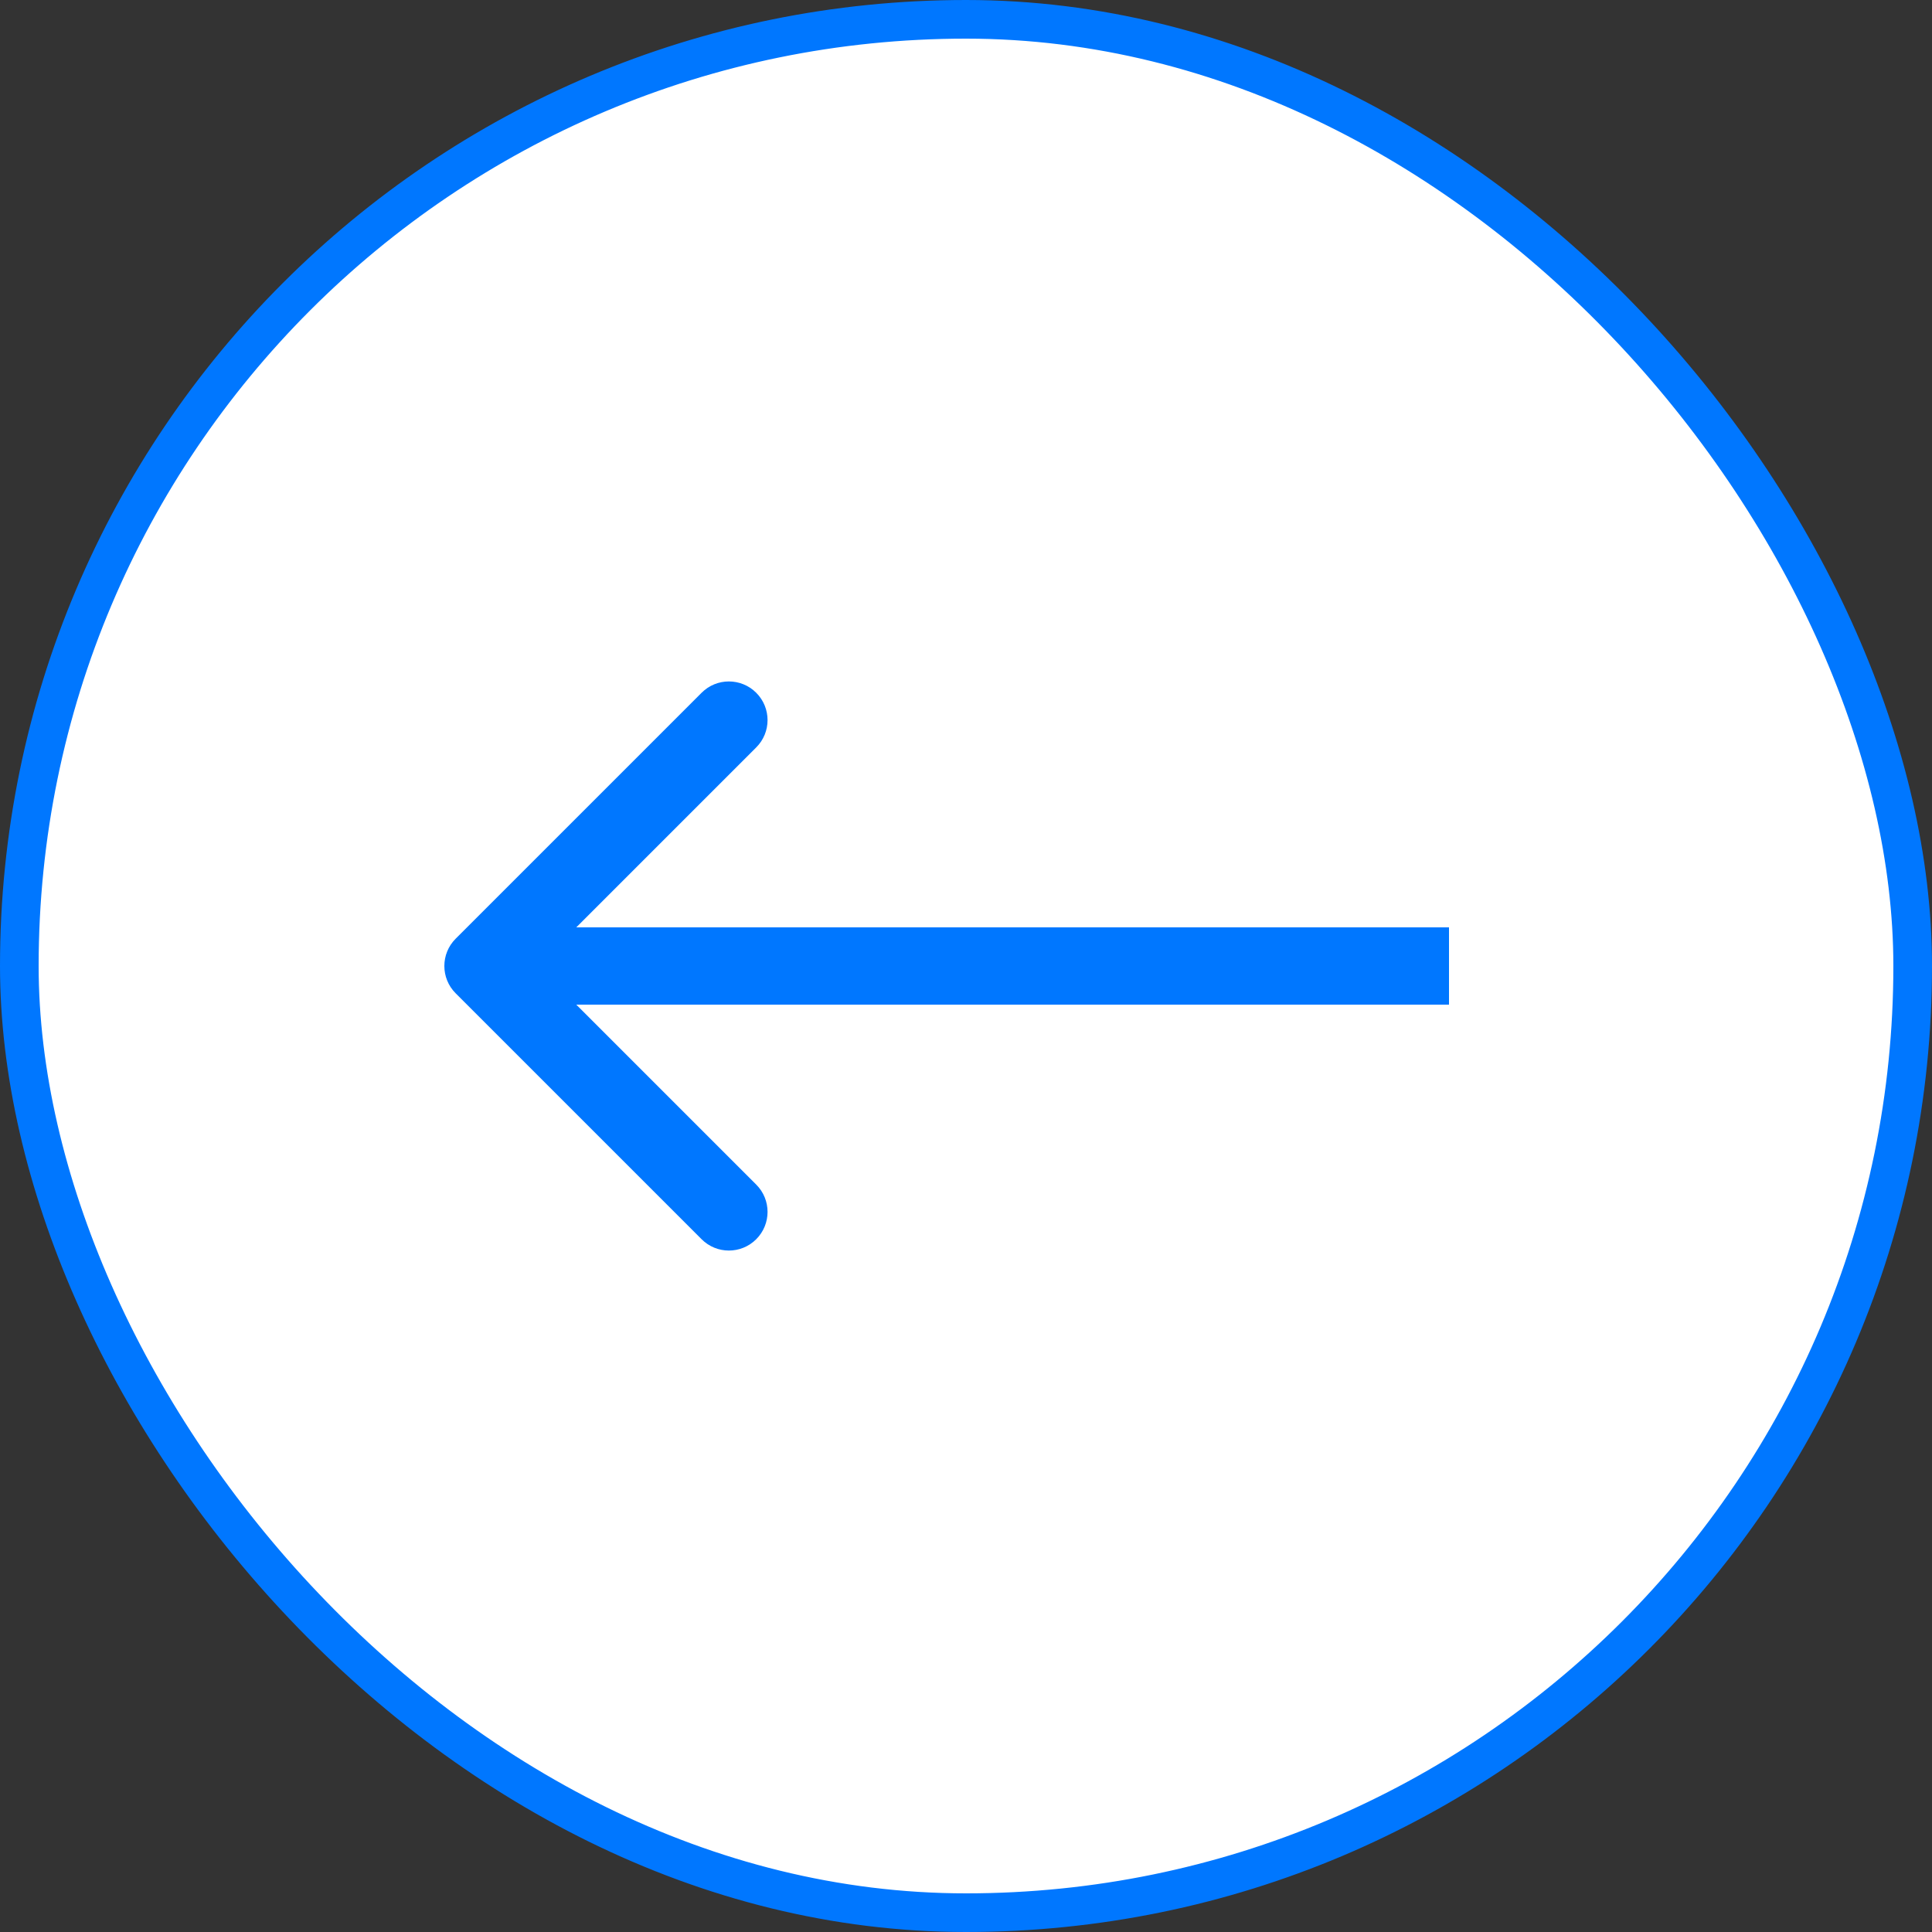 <svg width="50" height="50" viewBox="0 0 50 50" fill="none" xmlns="http://www.w3.org/2000/svg">
<rect x="0" y="0" width="50" height="50" fill="#333333" stroke="none"/>
<rect x="49.5" y="49.5" width="49" height="49" rx="24.5" transform="rotate(-180 49.5 49.5)" fill="white"/>
<rect x="49.5" y="49.5" width="49" height="49" rx="24.5" transform="rotate(-180 49.5 49.5)" stroke="#0077FF"/>
<path d="M11.793 24.293C11.402 24.683 11.402 25.317 11.793 25.707L18.157 32.071C18.547 32.462 19.18 32.462 19.571 32.071C19.962 31.68 19.962 31.047 19.571 30.657L13.914 25L19.571 19.343C19.962 18.953 19.962 18.32 19.571 17.929C19.18 17.538 18.547 17.538 18.157 17.929L11.793 24.293ZM37.5 24L25 24L25 26L37.5 26L37.5 24ZM25 24L12.5 24L12.5 26L25 26L25 24Z" fill="#0077FF"/>
</svg>
